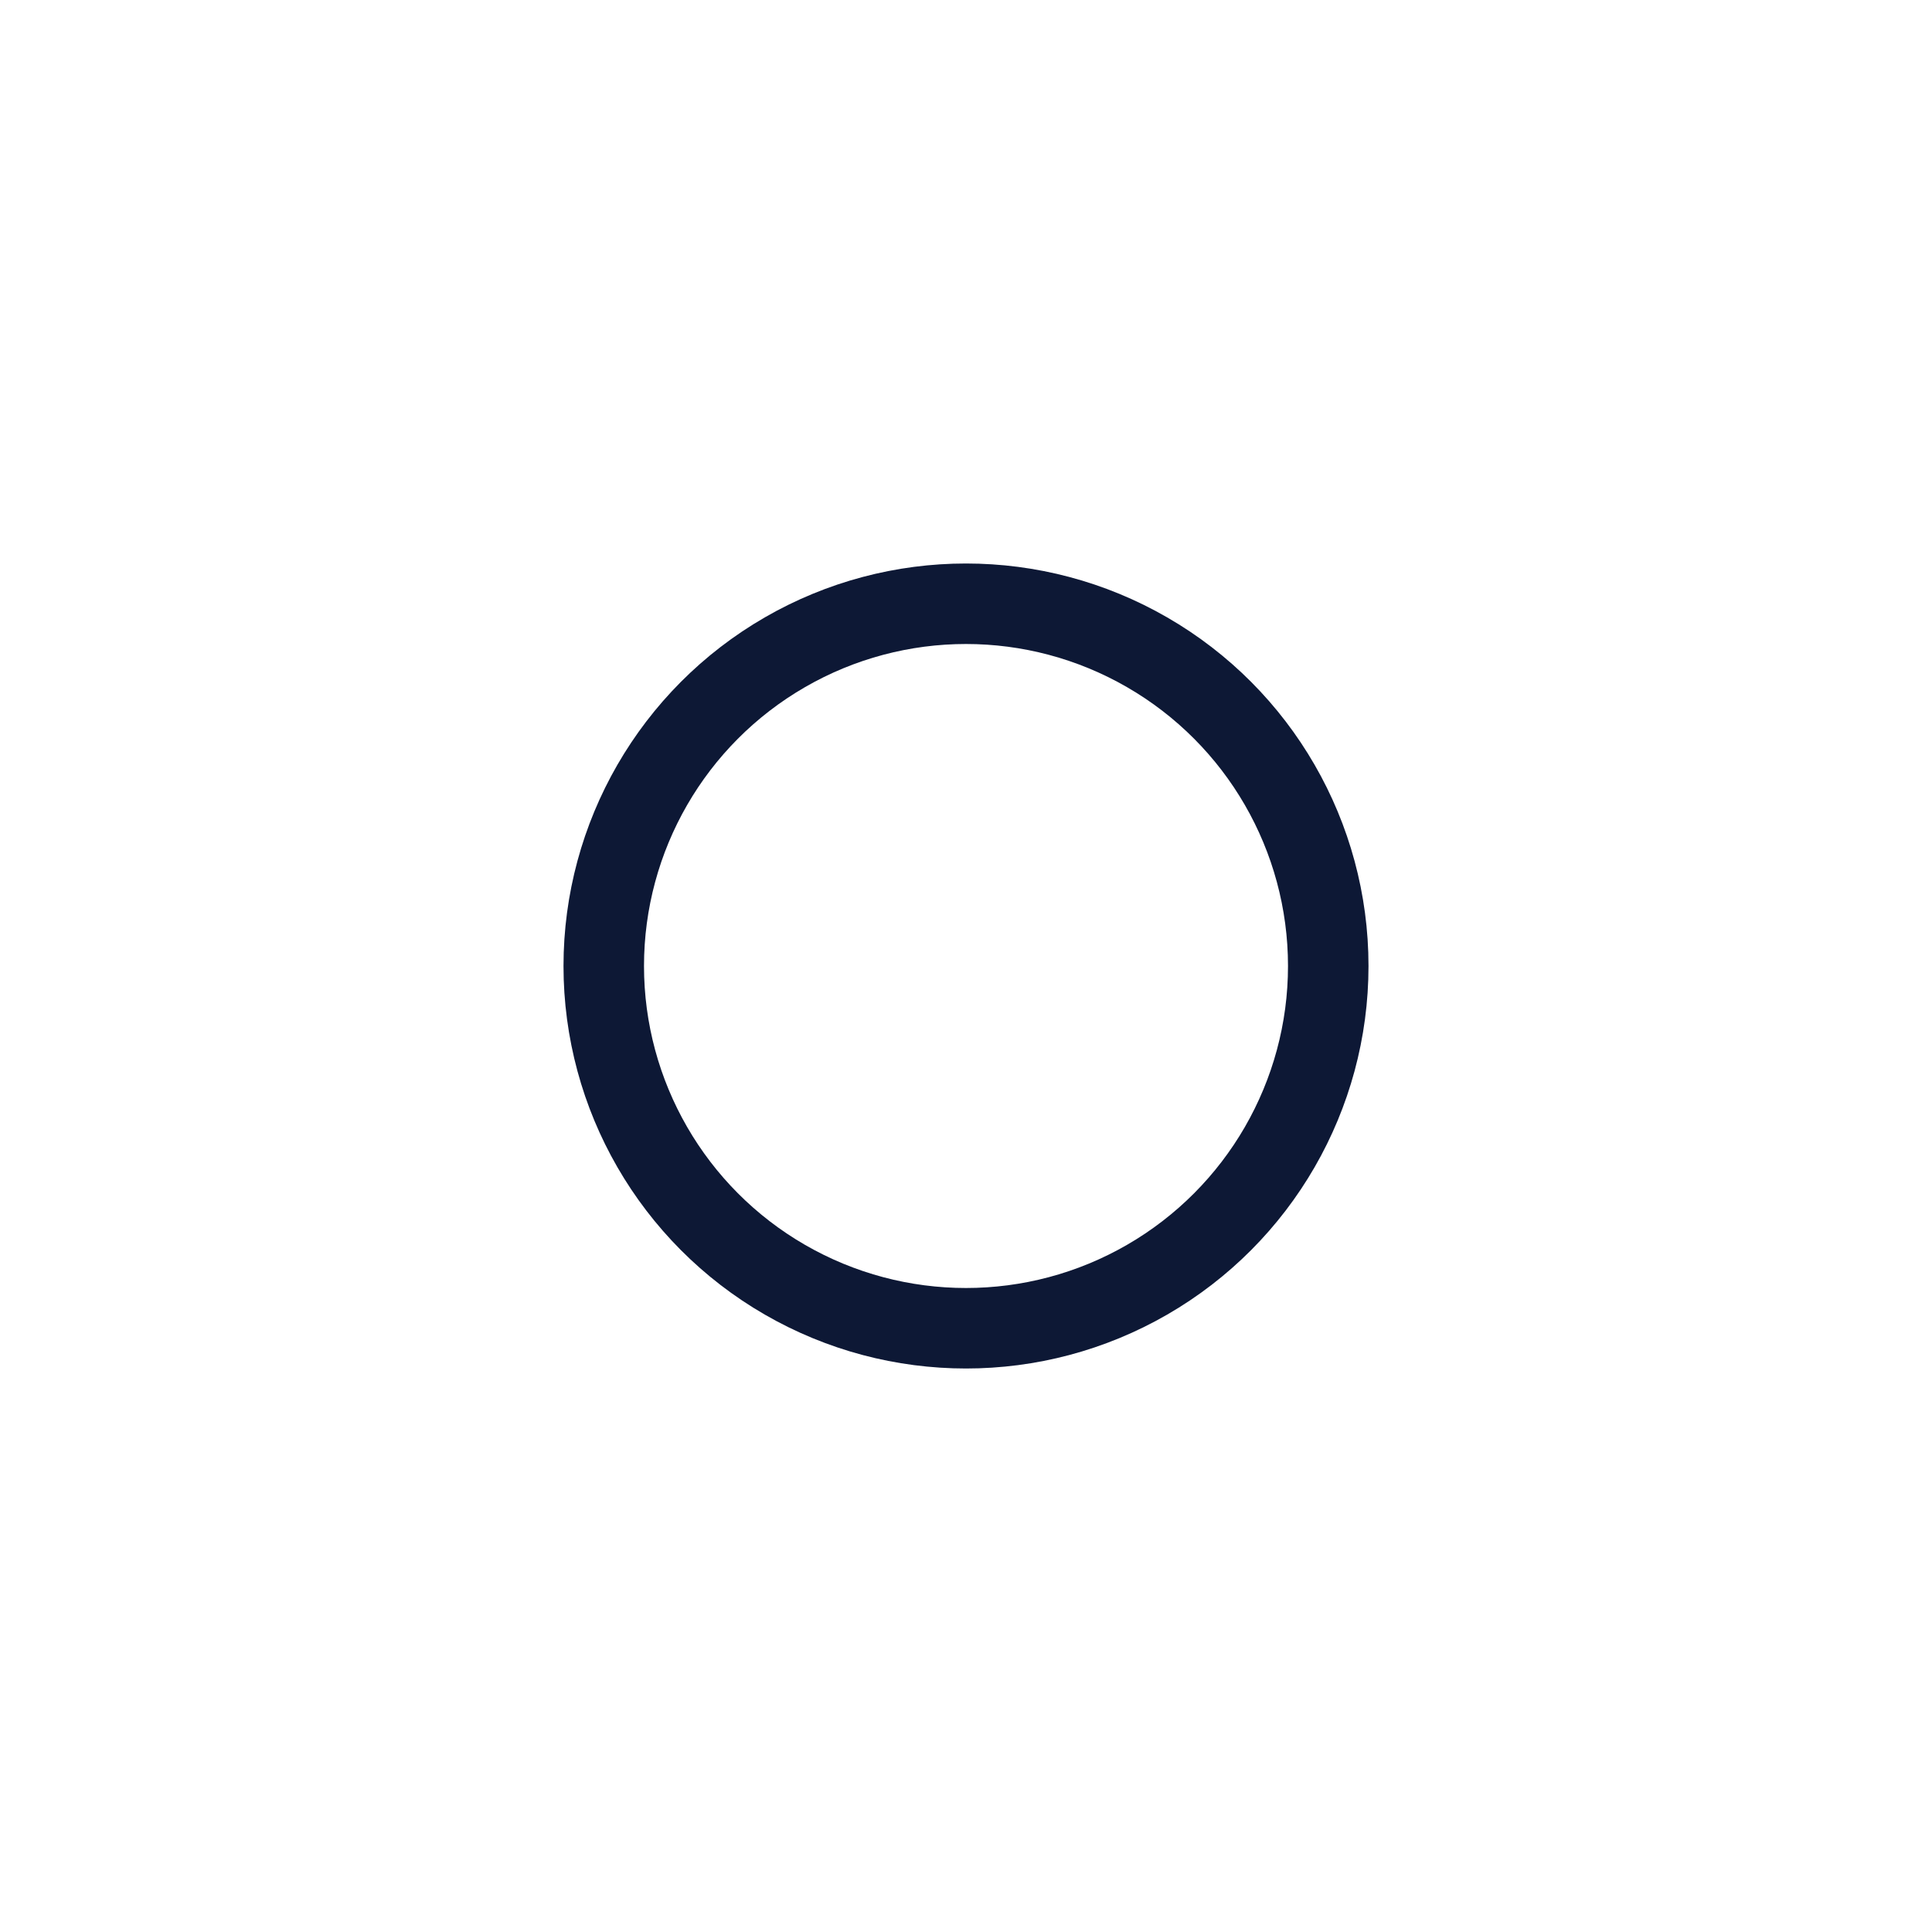 <svg width="24" height="24" viewBox="0 0 24 24" fill="none" xmlns="http://www.w3.org/2000/svg">
<g id="Icons=Mark">
<g id="Group 1">
<circle id="Ellipse 14" cx="12" cy="12" r="4.5" stroke="#0D1835"/>
<circle id="Ellipse 15" cx="12" cy="12" r="2.667" />
<path id="Rectangle 206" d="M11.333 4.667C11.333 4.298 11.632 4 12 4V4C12.368 4 12.667 4.298 12.667 4.667V8H11.333V4.667Z" />
<path id="Rectangle 208" d="M11.333 16H12.667V19.333C12.667 19.701 12.368 20 12 20V20C11.632 20 11.333 19.701 11.333 19.333V16Z" />
<path id="Rectangle 207" d="M16 11.333H19.333C19.701 11.333 20 11.632 20 12V12C20 12.368 19.701 12.667 19.333 12.667H16V11.333Z" />
<path id="Rectangle 209" d="M4 12C4 11.632 4.298 11.333 4.667 11.333H8V12.667H4.667C4.298 12.667 4 12.368 4 12V12Z" />
</g>
</g>
</svg>
